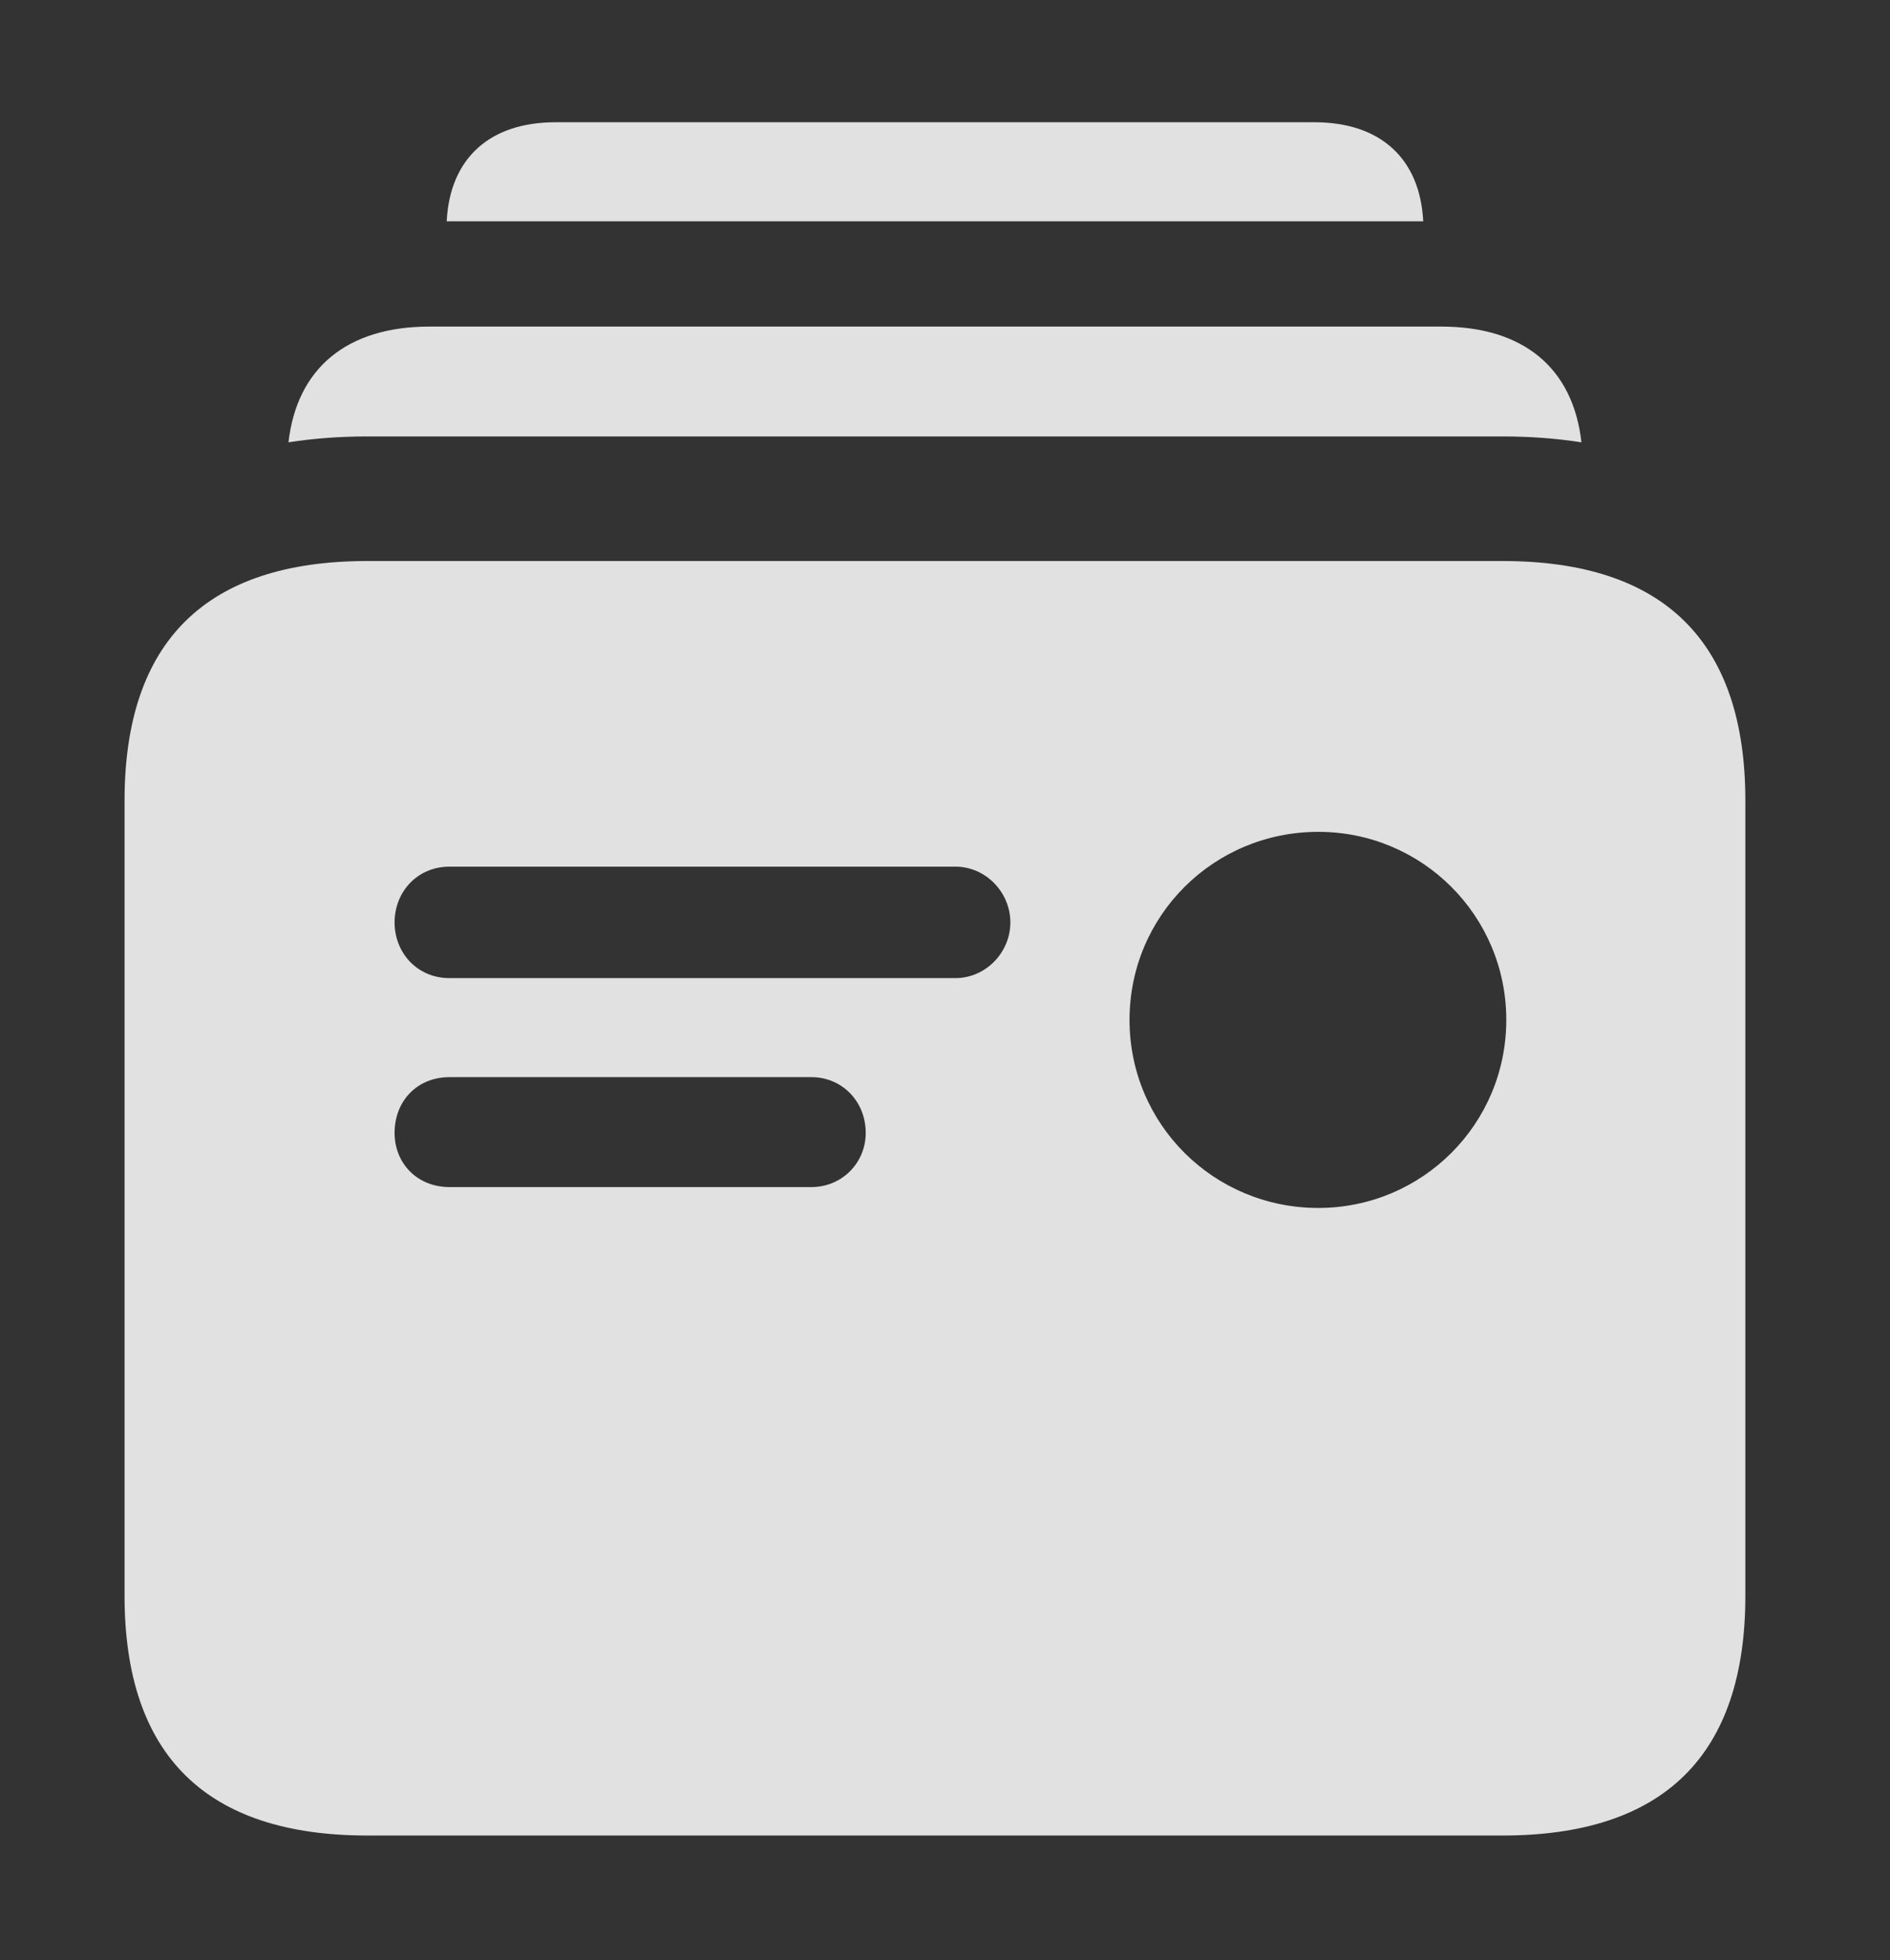 <?xml version="1.0" encoding="UTF-8"?>
<!--Generator: Apple Native CoreSVG 326-->
<!DOCTYPE svg
PUBLIC "-//W3C//DTD SVG 1.1//EN"
       "http://www.w3.org/Graphics/SVG/1.1/DTD/svg11.dtd">
<svg version="1.1" xmlns="http://www.w3.org/2000/svg" xmlns:xlink="http://www.w3.org/1999/xlink" viewBox="0 0 33.4 34.631">
 <rect x="0" y="0" width="33.4" height="34.631" fill="#333333" stroke="none"/>
 <g>
  <rect height="34.631" opacity="0" width="33.4" x="0" y="0"/>
  <path d="M25.151 3.91L7.894 3.91C7.95 2.799 8.652 2.16 9.816 2.16L23.229 2.16C24.393 2.16 25.095 2.799 25.151 3.91Z" fill="white" fill-opacity="0.85"/>
  <path d="M27.947 7.815C27.508 7.746 27.041 7.711 26.551 7.711L6.494 7.711C6.004 7.711 5.538 7.746 5.098 7.815C5.247 6.502 6.136 5.77 7.588 5.77L25.471 5.77C26.923 5.77 27.8 6.502 27.947 7.815Z" fill="white" fill-opacity="0.85"/>
  <path d="M6.494 32.43L26.551 32.43C29.408 32.43 30.844 31.008 30.844 28.191L30.844 14.15C30.844 11.334 29.408 9.912 26.551 9.912L6.494 9.912C3.637 9.912 2.201 11.334 2.201 14.15L2.201 28.191C2.201 31.008 3.637 32.43 6.494 32.43ZM7.943 17.281C7.369 17.281 6.973 16.83 6.973 16.297C6.973 15.764 7.369 15.312 7.943 15.312L16.885 15.312C17.418 15.312 17.855 15.764 17.855 16.297C17.855 16.83 17.418 17.281 16.885 17.281ZM7.943 20.973C7.369 20.973 6.973 20.549 6.973 20.016C6.973 19.455 7.369 19.031 7.943 19.031L14.342 19.031C14.875 19.031 15.299 19.455 15.299 20.016C15.299 20.549 14.875 20.973 14.342 20.973ZM23.297 21.342C21.451 21.342 19.961 19.865 19.961 18.02C19.961 16.174 21.451 14.697 23.297 14.697C25.129 14.697 26.619 16.174 26.619 18.02C26.619 19.865 25.129 21.342 23.297 21.342Z" fill="white" fill-opacity="0.85"/>
 </g>
</svg>

